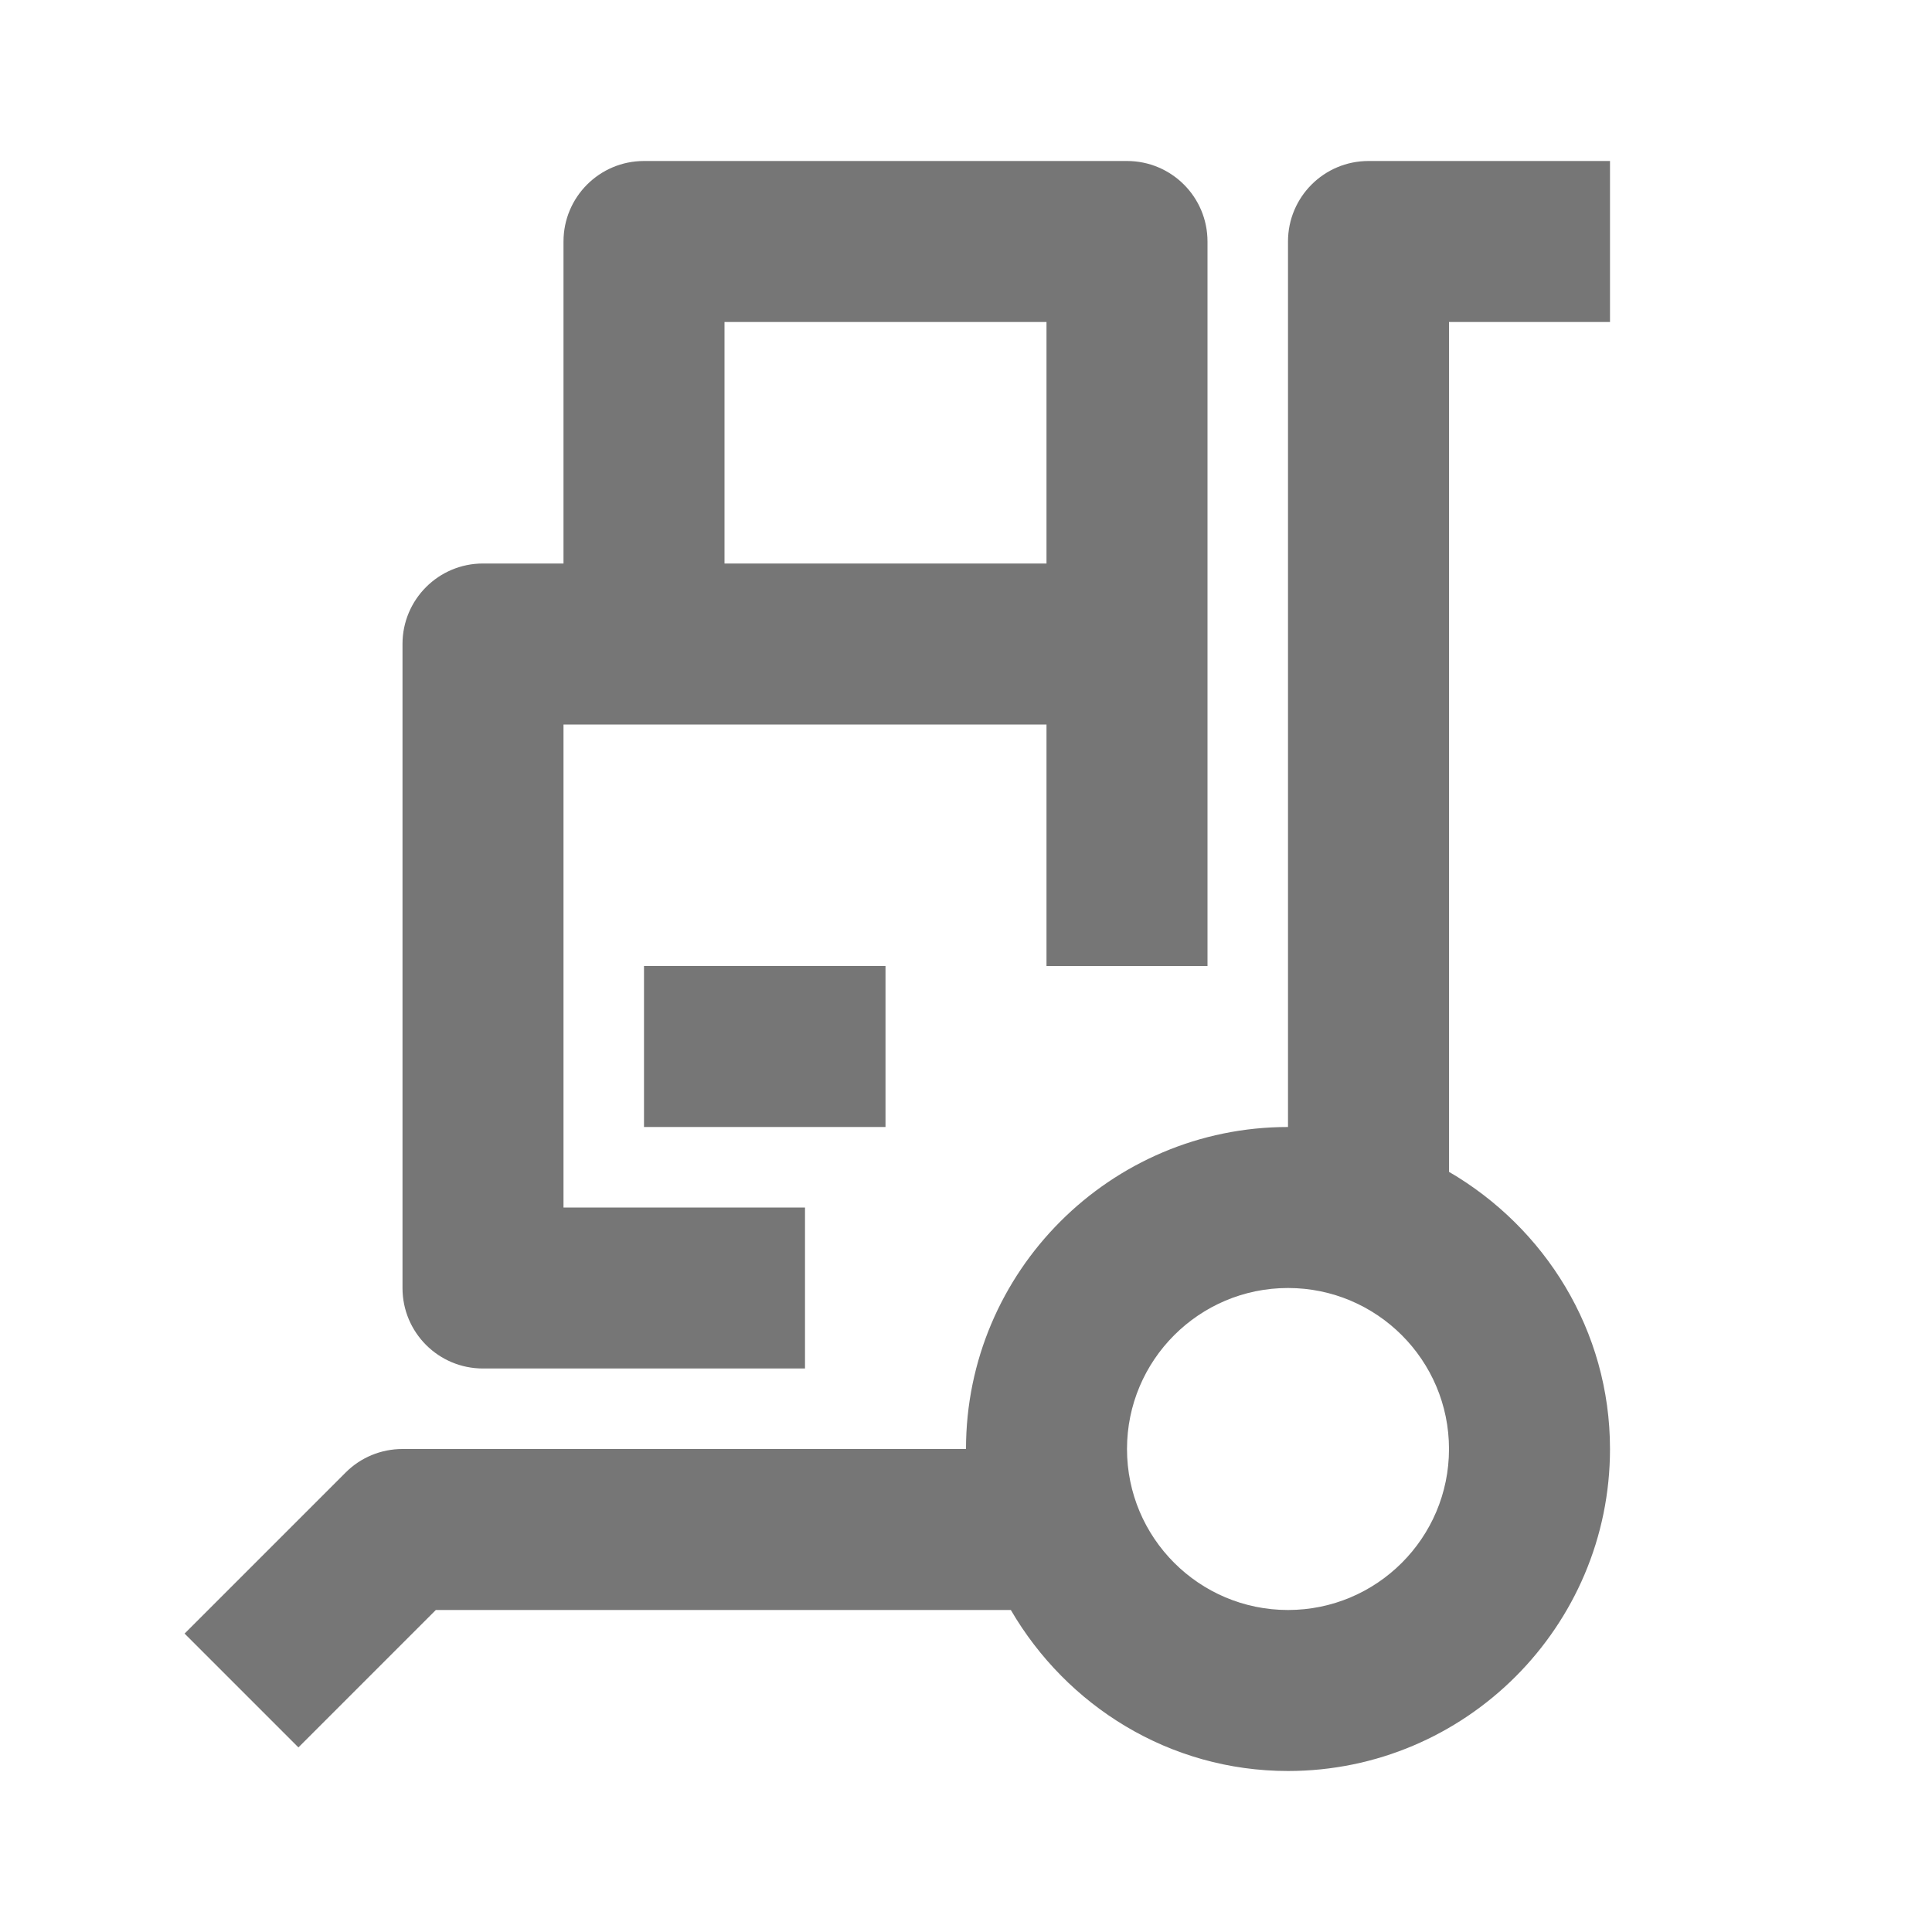 <?xml version="1.0" encoding="iso-8859-1"?>
<!-- Generator: Adobe Illustrator 16.0.0, SVG Export Plug-In . SVG Version: 6.00 Build 0)  -->
<!DOCTYPE svg PUBLIC "-//W3C//DTD SVG 1.1//EN" "http://www.w3.org/Graphics/SVG/1.1/DTD/svg11.dtd">
<svg version="1.1" xmlns="http://www.w3.org/2000/svg" xmlns:xlink="http://www.w3.org/1999/xlink" x="0px" y="0px" width="24px"
	 height="24px" viewBox="0 0 24 24" style="enable-background:new 0 0 24 24;" xml:space="preserve">
<g id="Frame_-_24px">
	<rect style="fill:none;" width="24" height="24"/>
</g>
<g id="Line_Icons">
	<g>
		<rect x="8" y="12" style="fill:#767676;" width="3" height="2"/>
		<path style="fill:#767676;" d="M6,17h4v-2H7V9h6v3h2V8V3c0-0.552-0.447-1-1-1H8C7.447,2,7,2.448,7,3v4H6C5.447,7,5,7.448,5,8v8
			C5,16.553,5.447,17,6,17z M9,4h4v3H9V4z"/>
		<path style="fill:#767676;" d="M20,4V2h-3c-0.553,0-1,0.448-1,1v11c-2.205,0-4,1.794-4,4H5c-0.266,0-0.52,0.105-0.707,0.293l-2,2
			l1.414,1.414L5.414,20h7.143c0.693,1.19,1.97,2,3.443,2c2.205,0,4-1.794,4-4c0-1.474-0.811-2.75-2-3.443V4H20z M16,20
			c-1.104,0-2-0.897-2-2c0-1.103,0.896-2,2-2s2,0.897,2,2C18,19.104,17.104,20,16,20z"/>
	</g>
</g>
</svg>
